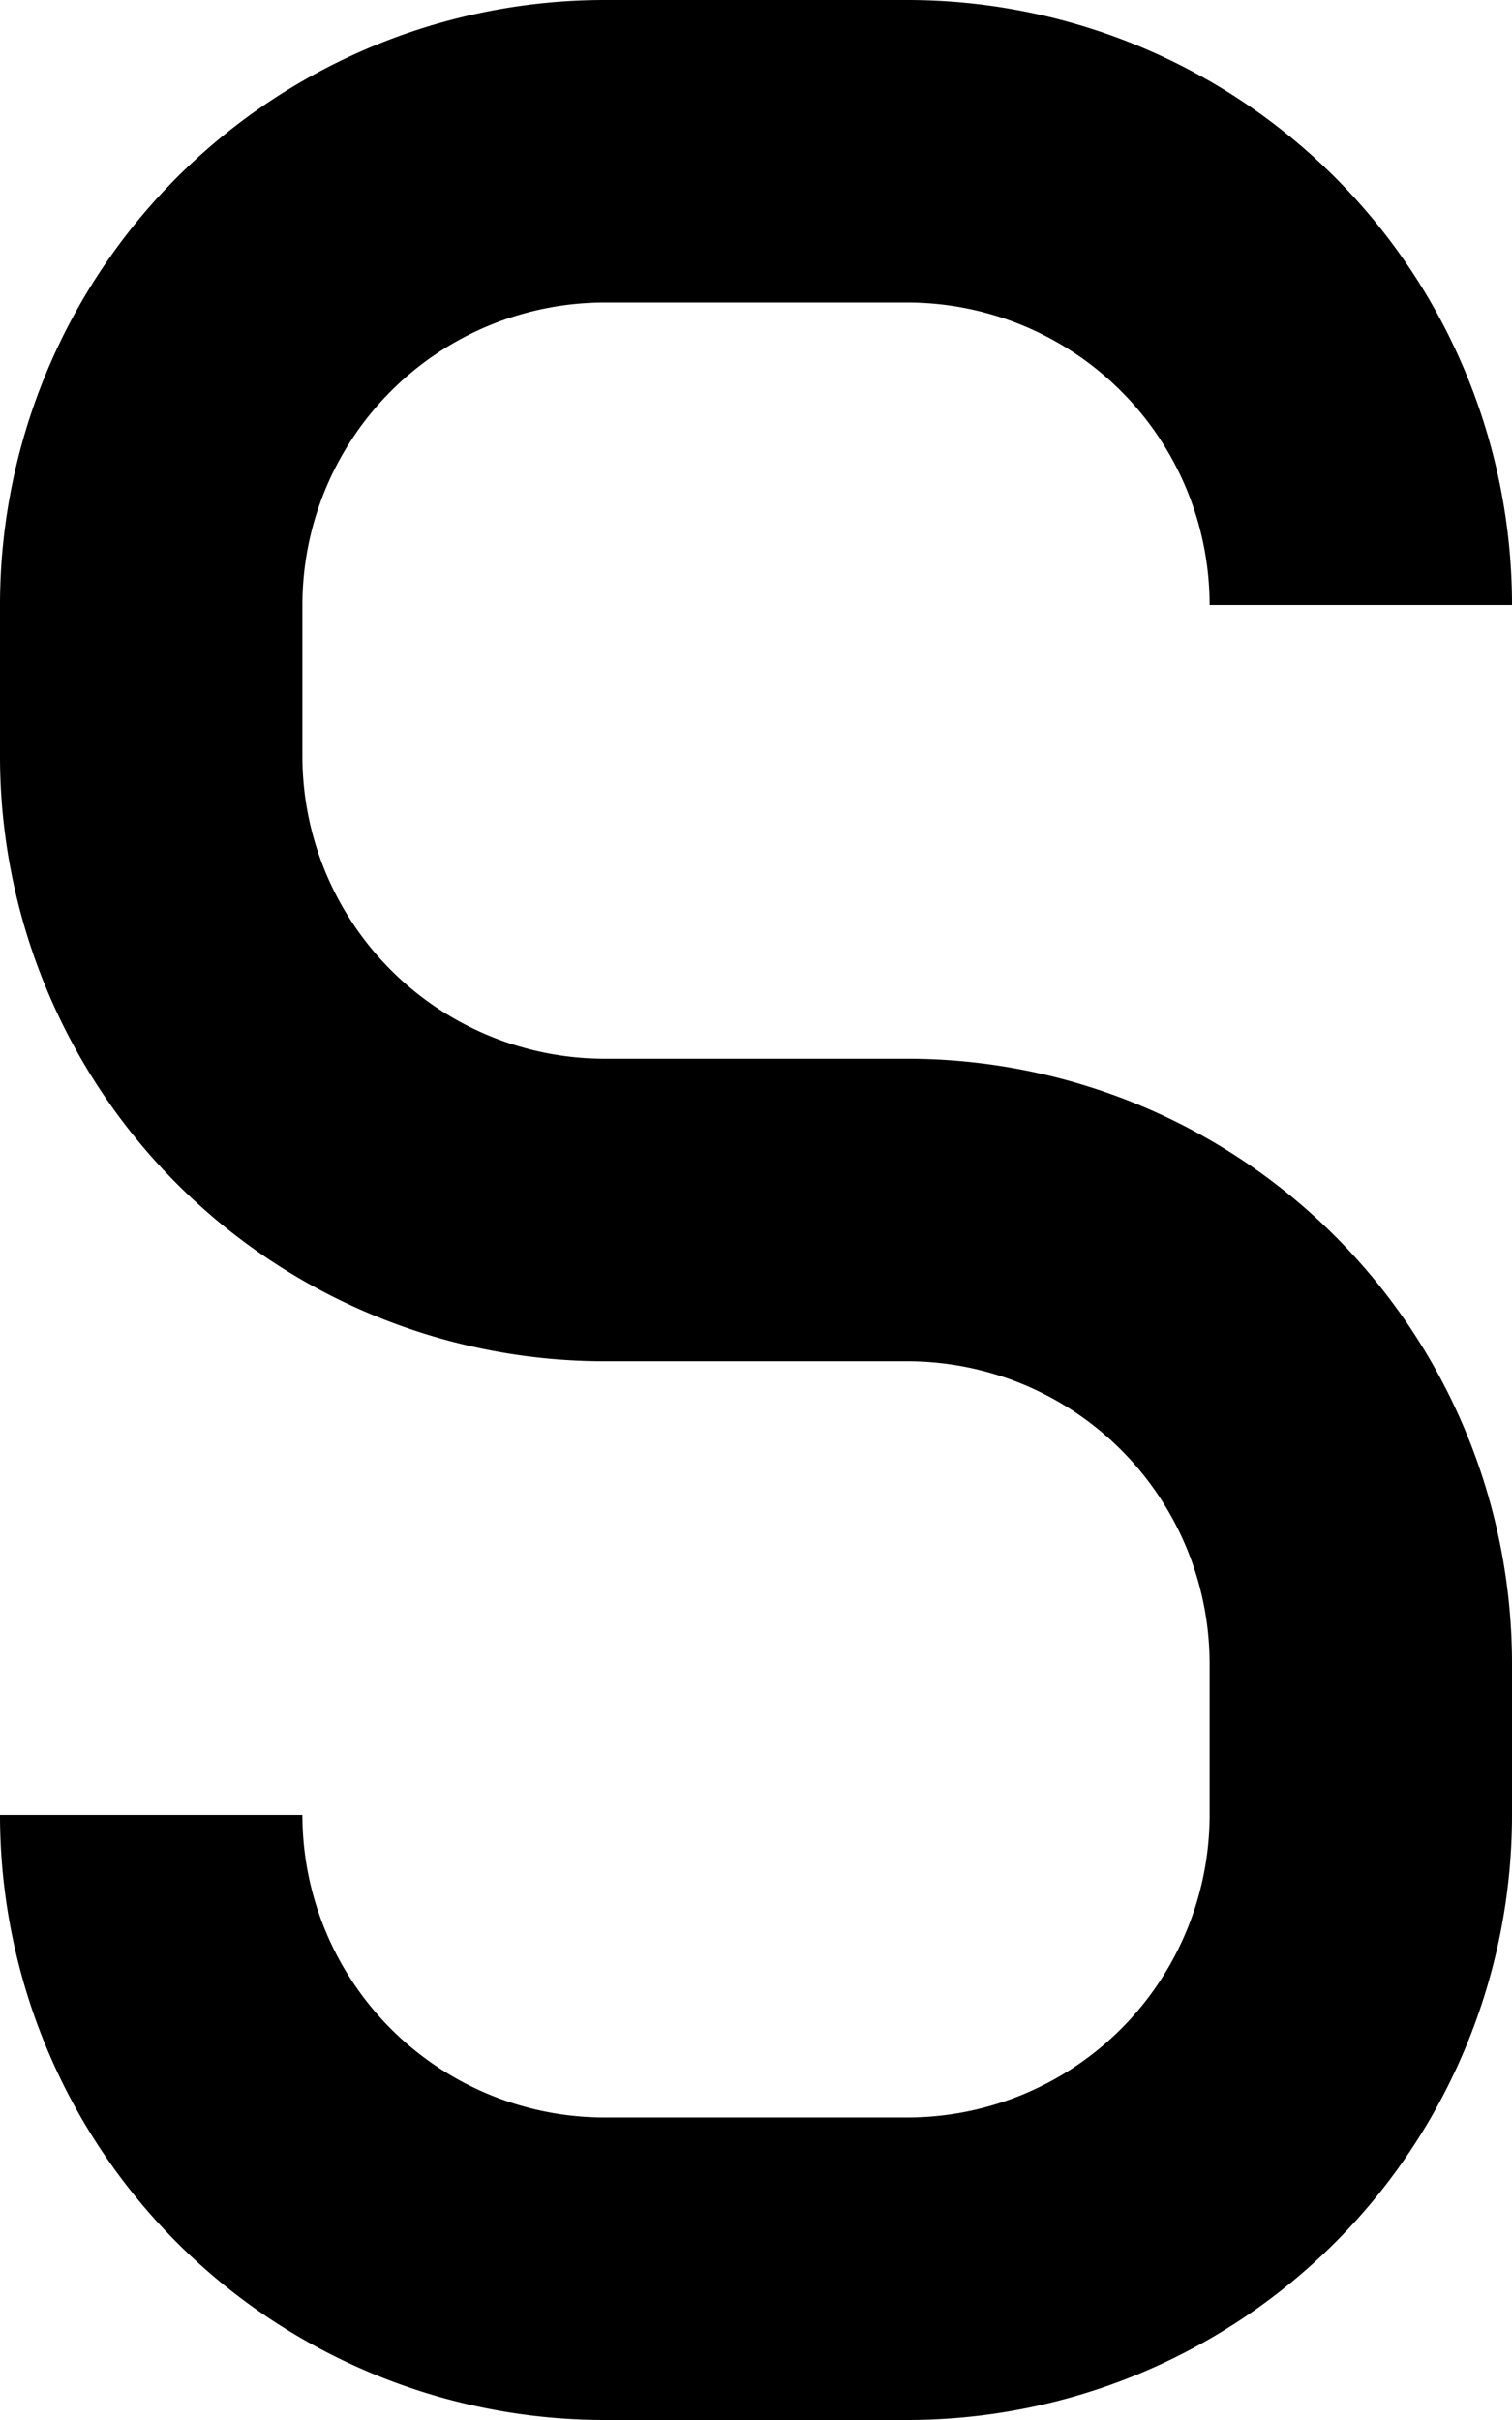 <svg xmlns="http://www.w3.org/2000/svg" viewBox="0 -8 5 8">
	<path d="M 3 0 A 2 2 0 0 0 5 -2 L 5 -2.5 A 2 2 0 0 0 3 -4.5 L 2 -4.5 A 1 1 0 0 1 1 -5.5 L 1 -6 A 1 1 0 0 1 2 -7 L 3 -7 A 1 1 0 0 1 4 -6 L 5 -6 A 2 2 0 0 0 3 -8 L 2 -8 A 2 2 0 0 0 0 -6 L 0 -5.5 A 2 2 0 0 0 2 -3.5 L 3 -3.5 A 1 1 0 0 1 4 -2.5 L 4 -2 A 1 1 0 0 1 3 -1 L 2 -1 A 1 1 0 0 1 1 -2 L 0 -2 A 2 2 0 0 0 2 0 Z" fill="#000000"/>
</svg>